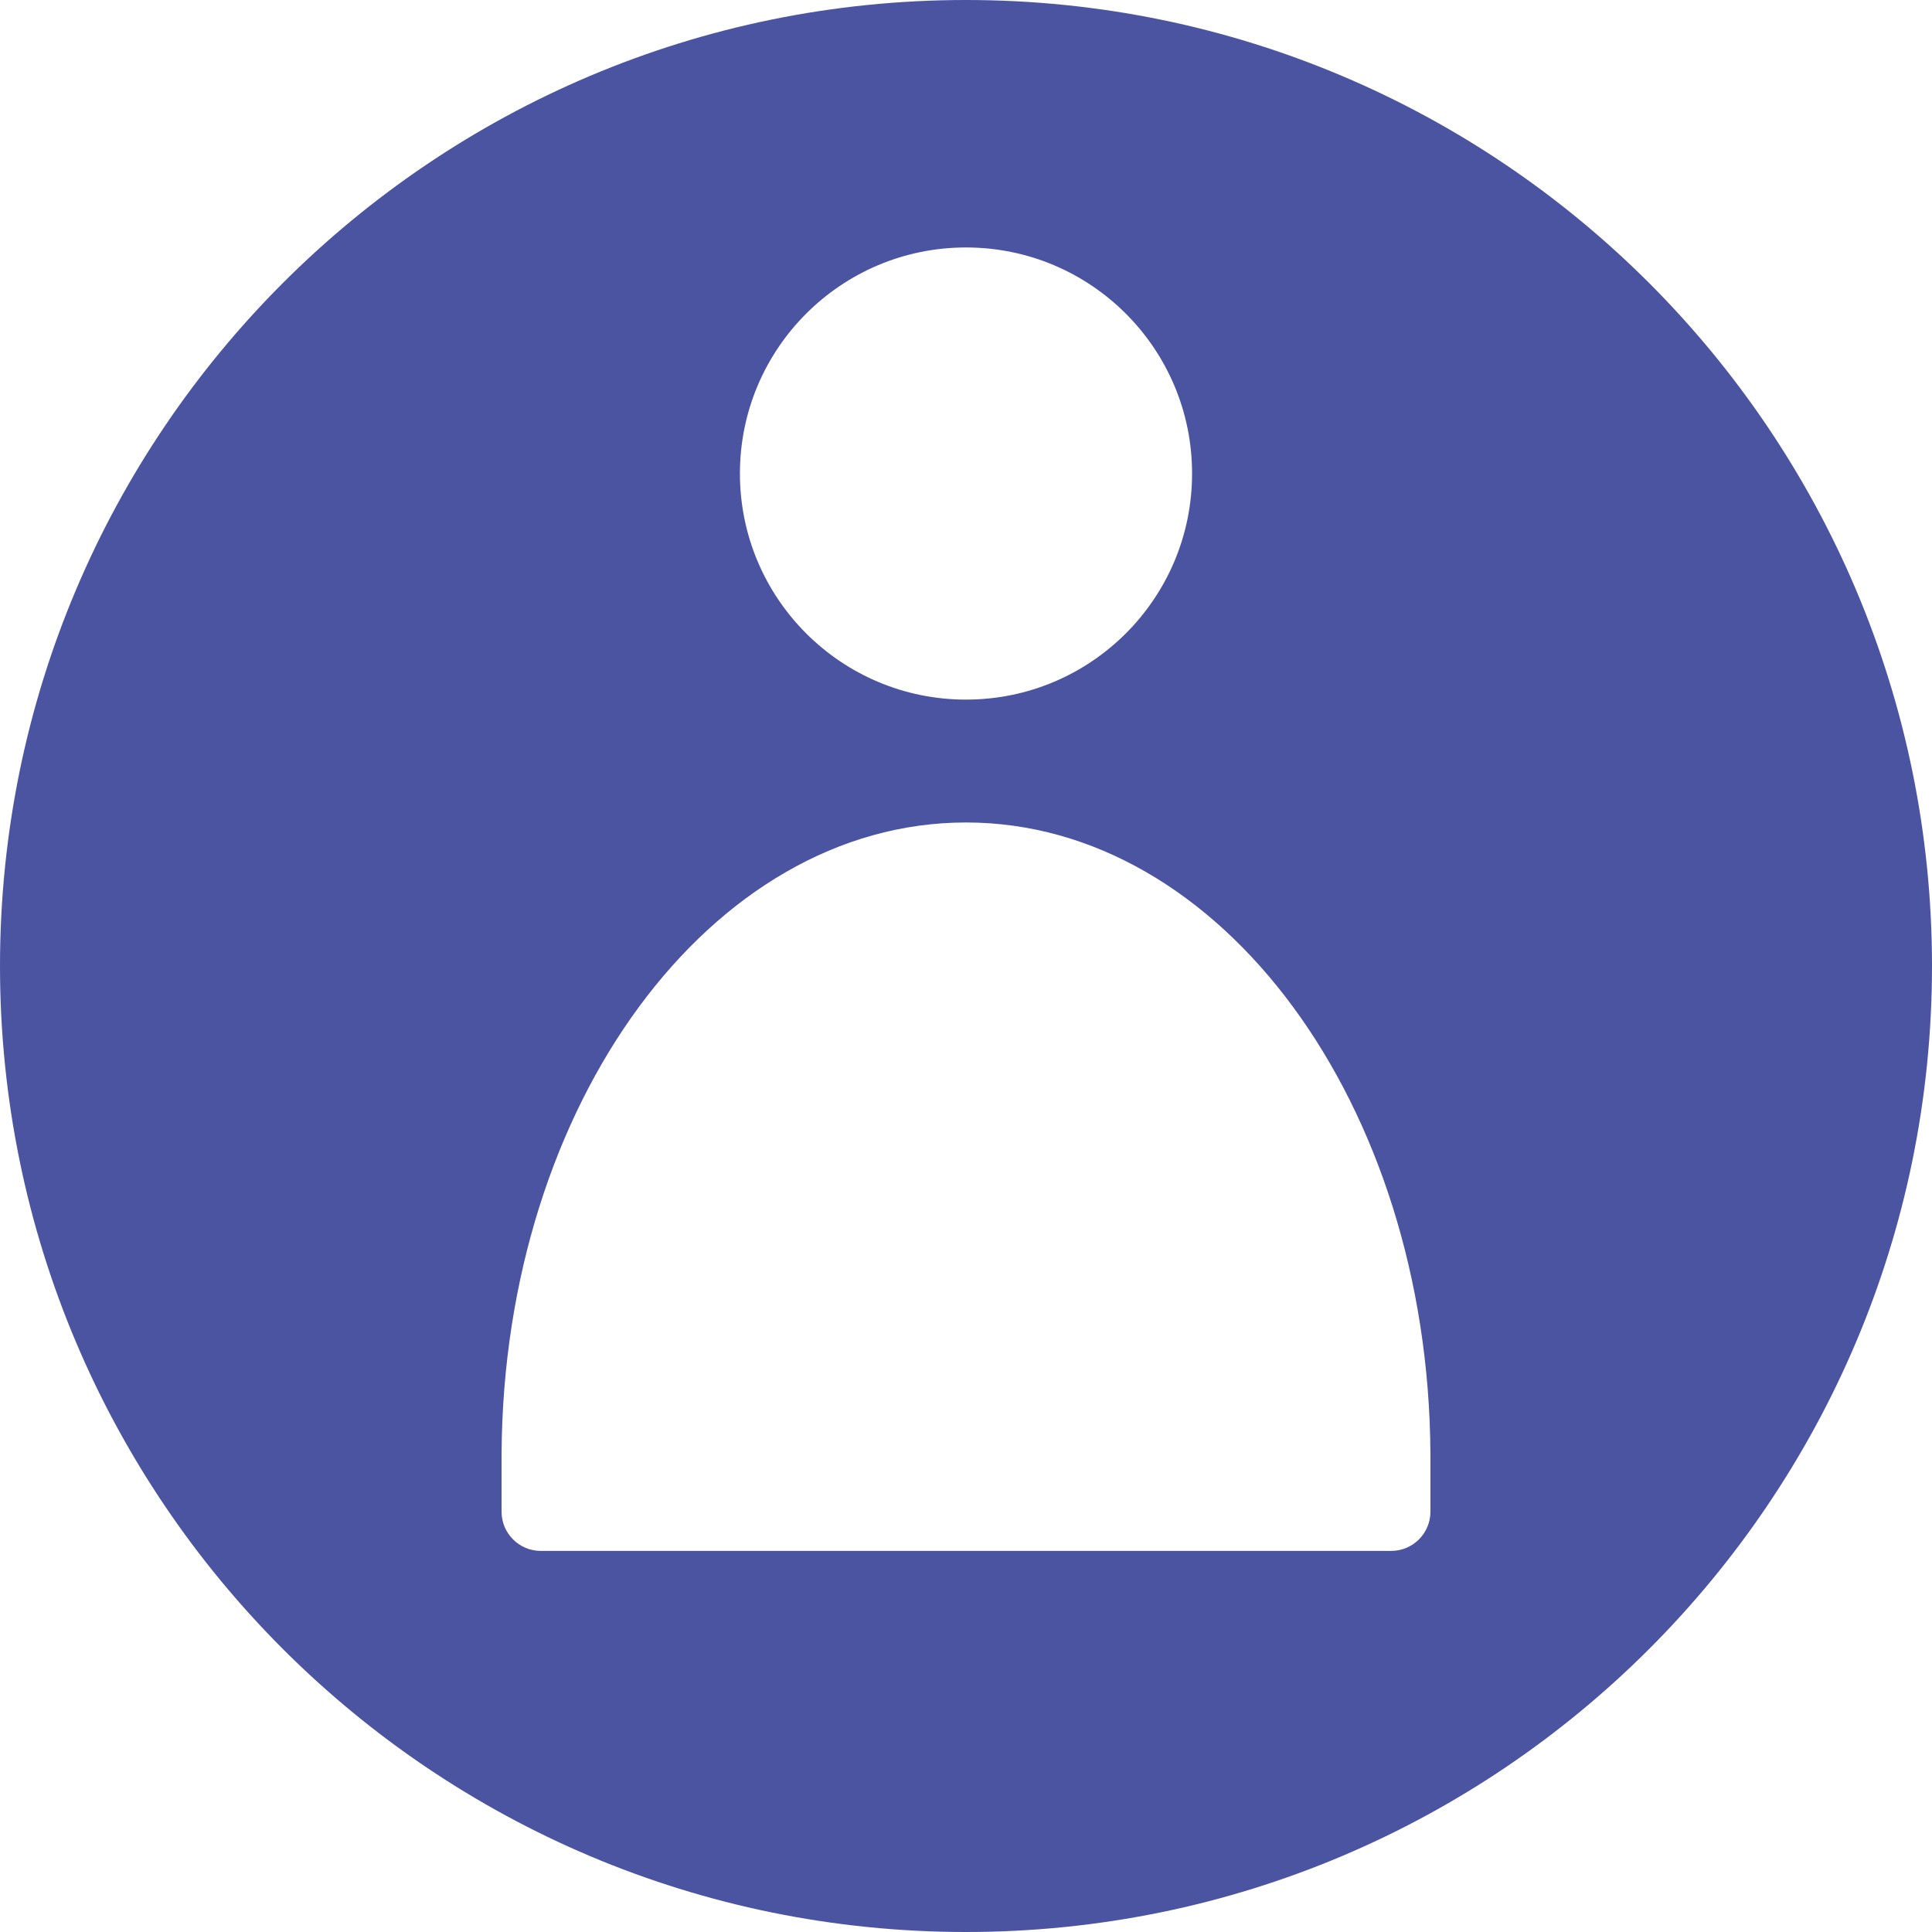 <?xml version="1.0" encoding="UTF-8"?>
<svg id="Layer_2" data-name="Layer 2" xmlns="http://www.w3.org/2000/svg" viewBox="0 0 1186.86 1186.86">
  <defs>
    <style>
      .cls-1 {
        fill: #4b54a1;
      }
    </style>
  </defs>
  <g id="Layer_1-2" data-name="Layer 1">
    <path class="cls-1" d="m593.43,0C265.69,0,0,265.69,0,593.43s265.69,593.43,593.43,593.43,593.43-265.69,593.43-593.43S921.17,0,593.43,0Zm0,152.02c76.7,0,138.88,62.18,138.88,138.88s-62.18,138.88-138.88,138.88-138.88-62.18-138.88-138.88,62.18-138.88,138.88-138.88Zm285.31,776.61c0,13.32-10.8,24.12-24.12,24.12H332.24c-13.32,0-24.12-10.8-24.12-24.12v-36.26h.01c1.42-214.13,128.61-387.11,285.3-387.11s283.88,172.98,285.3,387.11h.01v36.26Z"/>
  </g>
</svg>